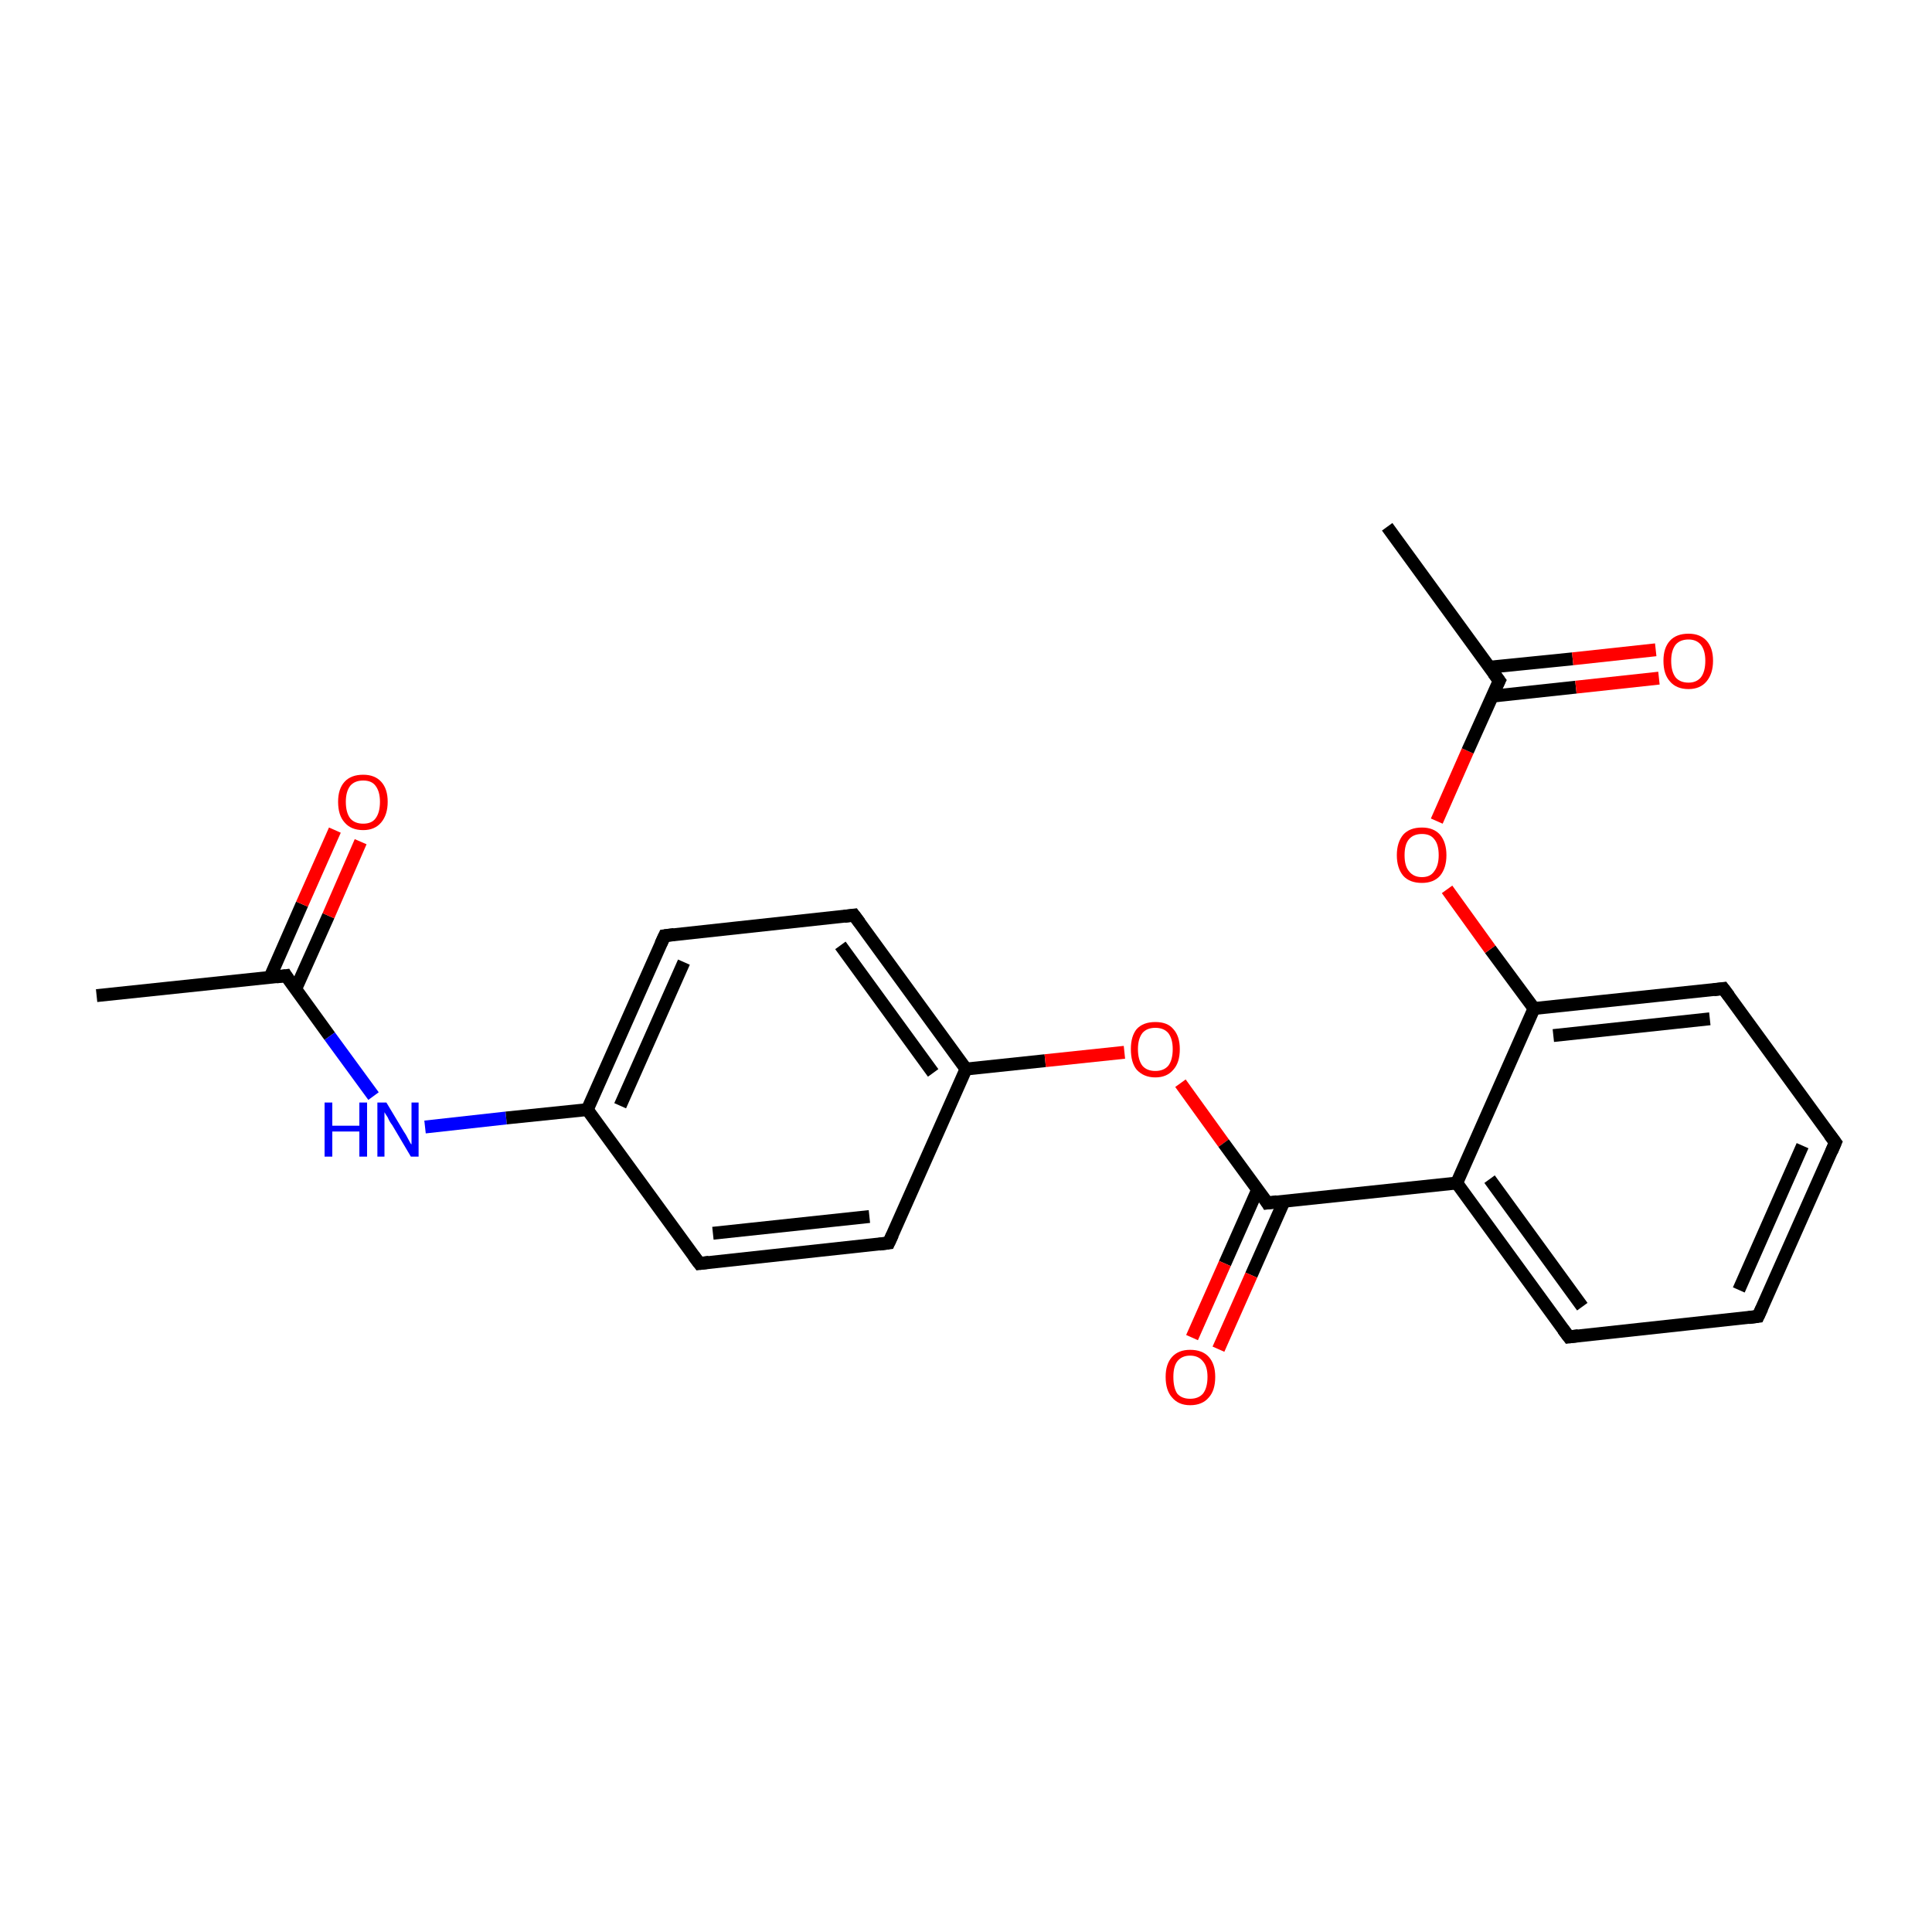 <?xml version='1.0' encoding='iso-8859-1'?>
<svg version='1.1' baseProfile='full'
              xmlns='http://www.w3.org/2000/svg'
                      xmlns:rdkit='http://www.rdkit.org/xml'
                      xmlns:xlink='http://www.w3.org/1999/xlink'
                  xml:space='preserve'
width='300px' height='300px' viewBox='0 0 300 300'>
<!-- END OF HEADER -->
<rect style='opacity:1.0;fill:#FFFFFF;stroke:none' width='300.0' height='300.0' x='0.0' y='0.0'> </rect>
<path class='bond-0 atom-0 atom-1' d='M 15.0,154.6 L 44.4,151.5' style='fill:none;fill-rule:evenodd;stroke:#000000;stroke-width:2.0px;stroke-linecap:butt;stroke-linejoin:miter;stroke-opacity:1' />
<path class='bond-1 atom-1 atom-2' d='M 45.9,153.6 L 51.0,142.2' style='fill:none;fill-rule:evenodd;stroke:#000000;stroke-width:2.0px;stroke-linecap:butt;stroke-linejoin:miter;stroke-opacity:1' />
<path class='bond-1 atom-1 atom-2' d='M 51.0,142.2 L 56.0,130.7' style='fill:none;fill-rule:evenodd;stroke:#FF0000;stroke-width:2.0px;stroke-linecap:butt;stroke-linejoin:miter;stroke-opacity:1' />
<path class='bond-1 atom-1 atom-2' d='M 41.9,151.8 L 46.9,140.4' style='fill:none;fill-rule:evenodd;stroke:#000000;stroke-width:2.0px;stroke-linecap:butt;stroke-linejoin:miter;stroke-opacity:1' />
<path class='bond-1 atom-1 atom-2' d='M 46.9,140.4 L 52.0,128.9' style='fill:none;fill-rule:evenodd;stroke:#FF0000;stroke-width:2.0px;stroke-linecap:butt;stroke-linejoin:miter;stroke-opacity:1' />
<path class='bond-2 atom-1 atom-3' d='M 44.4,151.5 L 51.2,160.9' style='fill:none;fill-rule:evenodd;stroke:#000000;stroke-width:2.0px;stroke-linecap:butt;stroke-linejoin:miter;stroke-opacity:1' />
<path class='bond-2 atom-1 atom-3' d='M 51.2,160.9 L 58.0,170.2' style='fill:none;fill-rule:evenodd;stroke:#0000FF;stroke-width:2.0px;stroke-linecap:butt;stroke-linejoin:miter;stroke-opacity:1' />
<path class='bond-3 atom-3 atom-4' d='M 66.0,175.0 L 78.6,173.6' style='fill:none;fill-rule:evenodd;stroke:#0000FF;stroke-width:2.0px;stroke-linecap:butt;stroke-linejoin:miter;stroke-opacity:1' />
<path class='bond-3 atom-3 atom-4' d='M 78.6,173.6 L 91.2,172.3' style='fill:none;fill-rule:evenodd;stroke:#000000;stroke-width:2.0px;stroke-linecap:butt;stroke-linejoin:miter;stroke-opacity:1' />
<path class='bond-4 atom-4 atom-5' d='M 91.2,172.3 L 103.2,145.3' style='fill:none;fill-rule:evenodd;stroke:#000000;stroke-width:2.0px;stroke-linecap:butt;stroke-linejoin:miter;stroke-opacity:1' />
<path class='bond-4 atom-4 atom-5' d='M 96.3,171.7 L 106.2,149.4' style='fill:none;fill-rule:evenodd;stroke:#000000;stroke-width:2.0px;stroke-linecap:butt;stroke-linejoin:miter;stroke-opacity:1' />
<path class='bond-5 atom-5 atom-6' d='M 103.2,145.3 L 132.6,142.1' style='fill:none;fill-rule:evenodd;stroke:#000000;stroke-width:2.0px;stroke-linecap:butt;stroke-linejoin:miter;stroke-opacity:1' />
<path class='bond-6 atom-6 atom-7' d='M 132.6,142.1 L 150.0,166.0' style='fill:none;fill-rule:evenodd;stroke:#000000;stroke-width:2.0px;stroke-linecap:butt;stroke-linejoin:miter;stroke-opacity:1' />
<path class='bond-6 atom-6 atom-7' d='M 130.5,146.8 L 144.9,166.6' style='fill:none;fill-rule:evenodd;stroke:#000000;stroke-width:2.0px;stroke-linecap:butt;stroke-linejoin:miter;stroke-opacity:1' />
<path class='bond-7 atom-7 atom-8' d='M 150.0,166.0 L 162.3,164.7' style='fill:none;fill-rule:evenodd;stroke:#000000;stroke-width:2.0px;stroke-linecap:butt;stroke-linejoin:miter;stroke-opacity:1' />
<path class='bond-7 atom-7 atom-8' d='M 162.3,164.7 L 174.6,163.4' style='fill:none;fill-rule:evenodd;stroke:#FF0000;stroke-width:2.0px;stroke-linecap:butt;stroke-linejoin:miter;stroke-opacity:1' />
<path class='bond-8 atom-8 atom-9' d='M 183.3,168.2 L 190.0,177.5' style='fill:none;fill-rule:evenodd;stroke:#FF0000;stroke-width:2.0px;stroke-linecap:butt;stroke-linejoin:miter;stroke-opacity:1' />
<path class='bond-8 atom-8 atom-9' d='M 190.0,177.5 L 196.8,186.8' style='fill:none;fill-rule:evenodd;stroke:#000000;stroke-width:2.0px;stroke-linecap:butt;stroke-linejoin:miter;stroke-opacity:1' />
<path class='bond-9 atom-9 atom-10' d='M 195.3,184.7 L 190.2,196.2' style='fill:none;fill-rule:evenodd;stroke:#000000;stroke-width:2.0px;stroke-linecap:butt;stroke-linejoin:miter;stroke-opacity:1' />
<path class='bond-9 atom-9 atom-10' d='M 190.2,196.2 L 185.1,207.7' style='fill:none;fill-rule:evenodd;stroke:#FF0000;stroke-width:2.0px;stroke-linecap:butt;stroke-linejoin:miter;stroke-opacity:1' />
<path class='bond-9 atom-9 atom-10' d='M 199.4,186.5 L 194.3,198.0' style='fill:none;fill-rule:evenodd;stroke:#000000;stroke-width:2.0px;stroke-linecap:butt;stroke-linejoin:miter;stroke-opacity:1' />
<path class='bond-9 atom-9 atom-10' d='M 194.3,198.0 L 189.2,209.5' style='fill:none;fill-rule:evenodd;stroke:#FF0000;stroke-width:2.0px;stroke-linecap:butt;stroke-linejoin:miter;stroke-opacity:1' />
<path class='bond-10 atom-9 atom-11' d='M 196.8,186.8 L 226.2,183.7' style='fill:none;fill-rule:evenodd;stroke:#000000;stroke-width:2.0px;stroke-linecap:butt;stroke-linejoin:miter;stroke-opacity:1' />
<path class='bond-11 atom-11 atom-12' d='M 226.2,183.7 L 243.6,207.6' style='fill:none;fill-rule:evenodd;stroke:#000000;stroke-width:2.0px;stroke-linecap:butt;stroke-linejoin:miter;stroke-opacity:1' />
<path class='bond-11 atom-11 atom-12' d='M 231.3,183.1 L 245.7,202.9' style='fill:none;fill-rule:evenodd;stroke:#000000;stroke-width:2.0px;stroke-linecap:butt;stroke-linejoin:miter;stroke-opacity:1' />
<path class='bond-12 atom-12 atom-13' d='M 243.6,207.6 L 273.0,204.4' style='fill:none;fill-rule:evenodd;stroke:#000000;stroke-width:2.0px;stroke-linecap:butt;stroke-linejoin:miter;stroke-opacity:1' />
<path class='bond-13 atom-13 atom-14' d='M 273.0,204.4 L 285.0,177.4' style='fill:none;fill-rule:evenodd;stroke:#000000;stroke-width:2.0px;stroke-linecap:butt;stroke-linejoin:miter;stroke-opacity:1' />
<path class='bond-13 atom-13 atom-14' d='M 270.0,200.3 L 279.9,177.9' style='fill:none;fill-rule:evenodd;stroke:#000000;stroke-width:2.0px;stroke-linecap:butt;stroke-linejoin:miter;stroke-opacity:1' />
<path class='bond-14 atom-14 atom-15' d='M 285.0,177.4 L 267.6,153.5' style='fill:none;fill-rule:evenodd;stroke:#000000;stroke-width:2.0px;stroke-linecap:butt;stroke-linejoin:miter;stroke-opacity:1' />
<path class='bond-15 atom-15 atom-16' d='M 267.6,153.5 L 238.2,156.6' style='fill:none;fill-rule:evenodd;stroke:#000000;stroke-width:2.0px;stroke-linecap:butt;stroke-linejoin:miter;stroke-opacity:1' />
<path class='bond-15 atom-15 atom-16' d='M 265.5,158.2 L 241.2,160.8' style='fill:none;fill-rule:evenodd;stroke:#000000;stroke-width:2.0px;stroke-linecap:butt;stroke-linejoin:miter;stroke-opacity:1' />
<path class='bond-16 atom-16 atom-17' d='M 238.2,156.6 L 231.4,147.4' style='fill:none;fill-rule:evenodd;stroke:#000000;stroke-width:2.0px;stroke-linecap:butt;stroke-linejoin:miter;stroke-opacity:1' />
<path class='bond-16 atom-16 atom-17' d='M 231.4,147.4 L 224.7,138.1' style='fill:none;fill-rule:evenodd;stroke:#FF0000;stroke-width:2.0px;stroke-linecap:butt;stroke-linejoin:miter;stroke-opacity:1' />
<path class='bond-17 atom-17 atom-18' d='M 223.1,127.5 L 227.9,116.6' style='fill:none;fill-rule:evenodd;stroke:#FF0000;stroke-width:2.0px;stroke-linecap:butt;stroke-linejoin:miter;stroke-opacity:1' />
<path class='bond-17 atom-17 atom-18' d='M 227.9,116.6 L 232.8,105.7' style='fill:none;fill-rule:evenodd;stroke:#000000;stroke-width:2.0px;stroke-linecap:butt;stroke-linejoin:miter;stroke-opacity:1' />
<path class='bond-18 atom-18 atom-19' d='M 232.8,105.7 L 215.4,81.8' style='fill:none;fill-rule:evenodd;stroke:#000000;stroke-width:2.0px;stroke-linecap:butt;stroke-linejoin:miter;stroke-opacity:1' />
<path class='bond-19 atom-18 atom-20' d='M 231.7,108.1 L 244.7,106.7' style='fill:none;fill-rule:evenodd;stroke:#000000;stroke-width:2.0px;stroke-linecap:butt;stroke-linejoin:miter;stroke-opacity:1' />
<path class='bond-19 atom-18 atom-20' d='M 244.7,106.7 L 257.6,105.3' style='fill:none;fill-rule:evenodd;stroke:#FF0000;stroke-width:2.0px;stroke-linecap:butt;stroke-linejoin:miter;stroke-opacity:1' />
<path class='bond-19 atom-18 atom-20' d='M 231.3,103.6 L 244.2,102.3' style='fill:none;fill-rule:evenodd;stroke:#000000;stroke-width:2.0px;stroke-linecap:butt;stroke-linejoin:miter;stroke-opacity:1' />
<path class='bond-19 atom-18 atom-20' d='M 244.2,102.3 L 257.1,100.9' style='fill:none;fill-rule:evenodd;stroke:#FF0000;stroke-width:2.0px;stroke-linecap:butt;stroke-linejoin:miter;stroke-opacity:1' />
<path class='bond-20 atom-7 atom-21' d='M 150.0,166.0 L 138.0,193.0' style='fill:none;fill-rule:evenodd;stroke:#000000;stroke-width:2.0px;stroke-linecap:butt;stroke-linejoin:miter;stroke-opacity:1' />
<path class='bond-21 atom-21 atom-22' d='M 138.0,193.0 L 108.6,196.2' style='fill:none;fill-rule:evenodd;stroke:#000000;stroke-width:2.0px;stroke-linecap:butt;stroke-linejoin:miter;stroke-opacity:1' />
<path class='bond-21 atom-21 atom-22' d='M 135.0,188.9 L 110.7,191.5' style='fill:none;fill-rule:evenodd;stroke:#000000;stroke-width:2.0px;stroke-linecap:butt;stroke-linejoin:miter;stroke-opacity:1' />
<path class='bond-22 atom-22 atom-4' d='M 108.6,196.2 L 91.2,172.3' style='fill:none;fill-rule:evenodd;stroke:#000000;stroke-width:2.0px;stroke-linecap:butt;stroke-linejoin:miter;stroke-opacity:1' />
<path class='bond-23 atom-16 atom-11' d='M 238.2,156.6 L 226.2,183.7' style='fill:none;fill-rule:evenodd;stroke:#000000;stroke-width:2.0px;stroke-linecap:butt;stroke-linejoin:miter;stroke-opacity:1' />
<path d='M 42.9,151.7 L 44.4,151.5 L 44.7,152.0' style='fill:none;stroke:#000000;stroke-width:2.0px;stroke-linecap:butt;stroke-linejoin:miter;stroke-miterlimit:10;stroke-opacity:1;' />
<path d='M 102.6,146.6 L 103.2,145.3 L 104.7,145.1' style='fill:none;stroke:#000000;stroke-width:2.0px;stroke-linecap:butt;stroke-linejoin:miter;stroke-miterlimit:10;stroke-opacity:1;' />
<path d='M 131.1,142.3 L 132.6,142.1 L 133.5,143.3' style='fill:none;stroke:#000000;stroke-width:2.0px;stroke-linecap:butt;stroke-linejoin:miter;stroke-miterlimit:10;stroke-opacity:1;' />
<path d='M 196.5,186.3 L 196.8,186.8 L 198.3,186.6' style='fill:none;stroke:#000000;stroke-width:2.0px;stroke-linecap:butt;stroke-linejoin:miter;stroke-miterlimit:10;stroke-opacity:1;' />
<path d='M 242.7,206.4 L 243.6,207.6 L 245.1,207.4' style='fill:none;stroke:#000000;stroke-width:2.0px;stroke-linecap:butt;stroke-linejoin:miter;stroke-miterlimit:10;stroke-opacity:1;' />
<path d='M 271.5,204.6 L 273.0,204.4 L 273.6,203.1' style='fill:none;stroke:#000000;stroke-width:2.0px;stroke-linecap:butt;stroke-linejoin:miter;stroke-miterlimit:10;stroke-opacity:1;' />
<path d='M 284.4,178.8 L 285.0,177.4 L 284.1,176.2' style='fill:none;stroke:#000000;stroke-width:2.0px;stroke-linecap:butt;stroke-linejoin:miter;stroke-miterlimit:10;stroke-opacity:1;' />
<path d='M 268.5,154.7 L 267.6,153.5 L 266.1,153.7' style='fill:none;stroke:#000000;stroke-width:2.0px;stroke-linecap:butt;stroke-linejoin:miter;stroke-miterlimit:10;stroke-opacity:1;' />
<path d='M 232.5,106.3 L 232.8,105.7 L 231.9,104.5' style='fill:none;stroke:#000000;stroke-width:2.0px;stroke-linecap:butt;stroke-linejoin:miter;stroke-miterlimit:10;stroke-opacity:1;' />
<path d='M 138.6,191.7 L 138.0,193.0 L 136.5,193.2' style='fill:none;stroke:#000000;stroke-width:2.0px;stroke-linecap:butt;stroke-linejoin:miter;stroke-miterlimit:10;stroke-opacity:1;' />
<path d='M 110.1,196.0 L 108.6,196.2 L 107.7,195.0' style='fill:none;stroke:#000000;stroke-width:2.0px;stroke-linecap:butt;stroke-linejoin:miter;stroke-miterlimit:10;stroke-opacity:1;' />
<path class='atom-2' d='M 52.5 124.5
Q 52.5 122.5, 53.5 121.4
Q 54.5 120.3, 56.4 120.3
Q 58.2 120.3, 59.2 121.4
Q 60.2 122.5, 60.2 124.5
Q 60.2 126.5, 59.2 127.7
Q 58.2 128.9, 56.4 128.9
Q 54.5 128.9, 53.5 127.7
Q 52.5 126.6, 52.5 124.5
M 56.4 127.9
Q 57.7 127.9, 58.3 127.1
Q 59.0 126.2, 59.0 124.5
Q 59.0 122.9, 58.3 122.0
Q 57.7 121.2, 56.4 121.2
Q 55.1 121.2, 54.4 122.0
Q 53.7 122.9, 53.7 124.5
Q 53.7 126.2, 54.4 127.1
Q 55.1 127.9, 56.4 127.9
' fill='#FF0000'/>
<path class='atom-3' d='M 50.4 171.2
L 51.6 171.2
L 51.6 174.8
L 55.8 174.8
L 55.8 171.2
L 57.0 171.2
L 57.0 179.6
L 55.8 179.6
L 55.8 175.7
L 51.6 175.7
L 51.6 179.6
L 50.4 179.6
L 50.4 171.2
' fill='#0000FF'/>
<path class='atom-3' d='M 60.0 171.2
L 62.7 175.7
Q 63.0 176.1, 63.4 176.9
Q 63.8 177.7, 63.9 177.7
L 63.9 171.2
L 65.0 171.2
L 65.0 179.6
L 63.8 179.6
L 60.9 174.7
Q 60.5 174.2, 60.2 173.5
Q 59.8 172.9, 59.7 172.7
L 59.7 179.6
L 58.6 179.6
L 58.6 171.2
L 60.0 171.2
' fill='#0000FF'/>
<path class='atom-8' d='M 175.6 162.9
Q 175.6 160.9, 176.5 159.8
Q 177.5 158.7, 179.4 158.7
Q 181.3 158.7, 182.2 159.8
Q 183.2 160.9, 183.2 162.9
Q 183.2 165.0, 182.2 166.1
Q 181.2 167.3, 179.4 167.3
Q 177.6 167.3, 176.5 166.1
Q 175.6 165.0, 175.6 162.9
M 179.4 166.3
Q 180.7 166.3, 181.4 165.5
Q 182.1 164.6, 182.1 162.9
Q 182.1 161.3, 181.4 160.4
Q 180.7 159.6, 179.4 159.6
Q 178.1 159.6, 177.4 160.4
Q 176.7 161.3, 176.7 162.9
Q 176.7 164.6, 177.4 165.5
Q 178.1 166.3, 179.4 166.3
' fill='#FF0000'/>
<path class='atom-10' d='M 181.0 213.8
Q 181.0 211.8, 182.0 210.7
Q 183.0 209.6, 184.8 209.6
Q 186.7 209.6, 187.7 210.7
Q 188.7 211.8, 188.7 213.8
Q 188.7 215.9, 187.7 217.0
Q 186.7 218.2, 184.8 218.2
Q 183.0 218.2, 182.0 217.0
Q 181.0 215.9, 181.0 213.8
M 184.8 217.2
Q 186.1 217.2, 186.8 216.4
Q 187.5 215.5, 187.5 213.8
Q 187.5 212.2, 186.8 211.4
Q 186.1 210.5, 184.8 210.5
Q 183.5 210.5, 182.8 211.4
Q 182.2 212.2, 182.2 213.8
Q 182.2 215.5, 182.8 216.4
Q 183.5 217.2, 184.8 217.2
' fill='#FF0000'/>
<path class='atom-17' d='M 216.9 132.8
Q 216.9 130.8, 217.9 129.6
Q 218.9 128.5, 220.8 128.5
Q 222.6 128.5, 223.6 129.6
Q 224.6 130.8, 224.6 132.8
Q 224.6 134.8, 223.6 136.0
Q 222.6 137.1, 220.8 137.1
Q 218.9 137.1, 217.9 136.0
Q 216.9 134.8, 216.9 132.8
M 220.8 136.2
Q 222.1 136.2, 222.7 135.3
Q 223.4 134.4, 223.4 132.8
Q 223.4 131.1, 222.7 130.3
Q 222.1 129.5, 220.8 129.5
Q 219.5 129.5, 218.8 130.3
Q 218.1 131.1, 218.1 132.8
Q 218.1 134.5, 218.8 135.3
Q 219.5 136.2, 220.8 136.2
' fill='#FF0000'/>
<path class='atom-20' d='M 258.3 102.6
Q 258.3 100.6, 259.3 99.5
Q 260.3 98.4, 262.2 98.4
Q 264.0 98.4, 265.0 99.5
Q 266.0 100.6, 266.0 102.6
Q 266.0 104.6, 265.0 105.8
Q 264.0 107.0, 262.2 107.0
Q 260.3 107.0, 259.3 105.8
Q 258.3 104.7, 258.3 102.6
M 262.2 106.0
Q 263.4 106.0, 264.1 105.2
Q 264.8 104.3, 264.8 102.6
Q 264.8 101.0, 264.1 100.1
Q 263.4 99.3, 262.2 99.3
Q 260.9 99.3, 260.2 100.1
Q 259.5 101.0, 259.5 102.6
Q 259.5 104.3, 260.2 105.2
Q 260.9 106.0, 262.2 106.0
' fill='#FF0000'/>
</svg>
